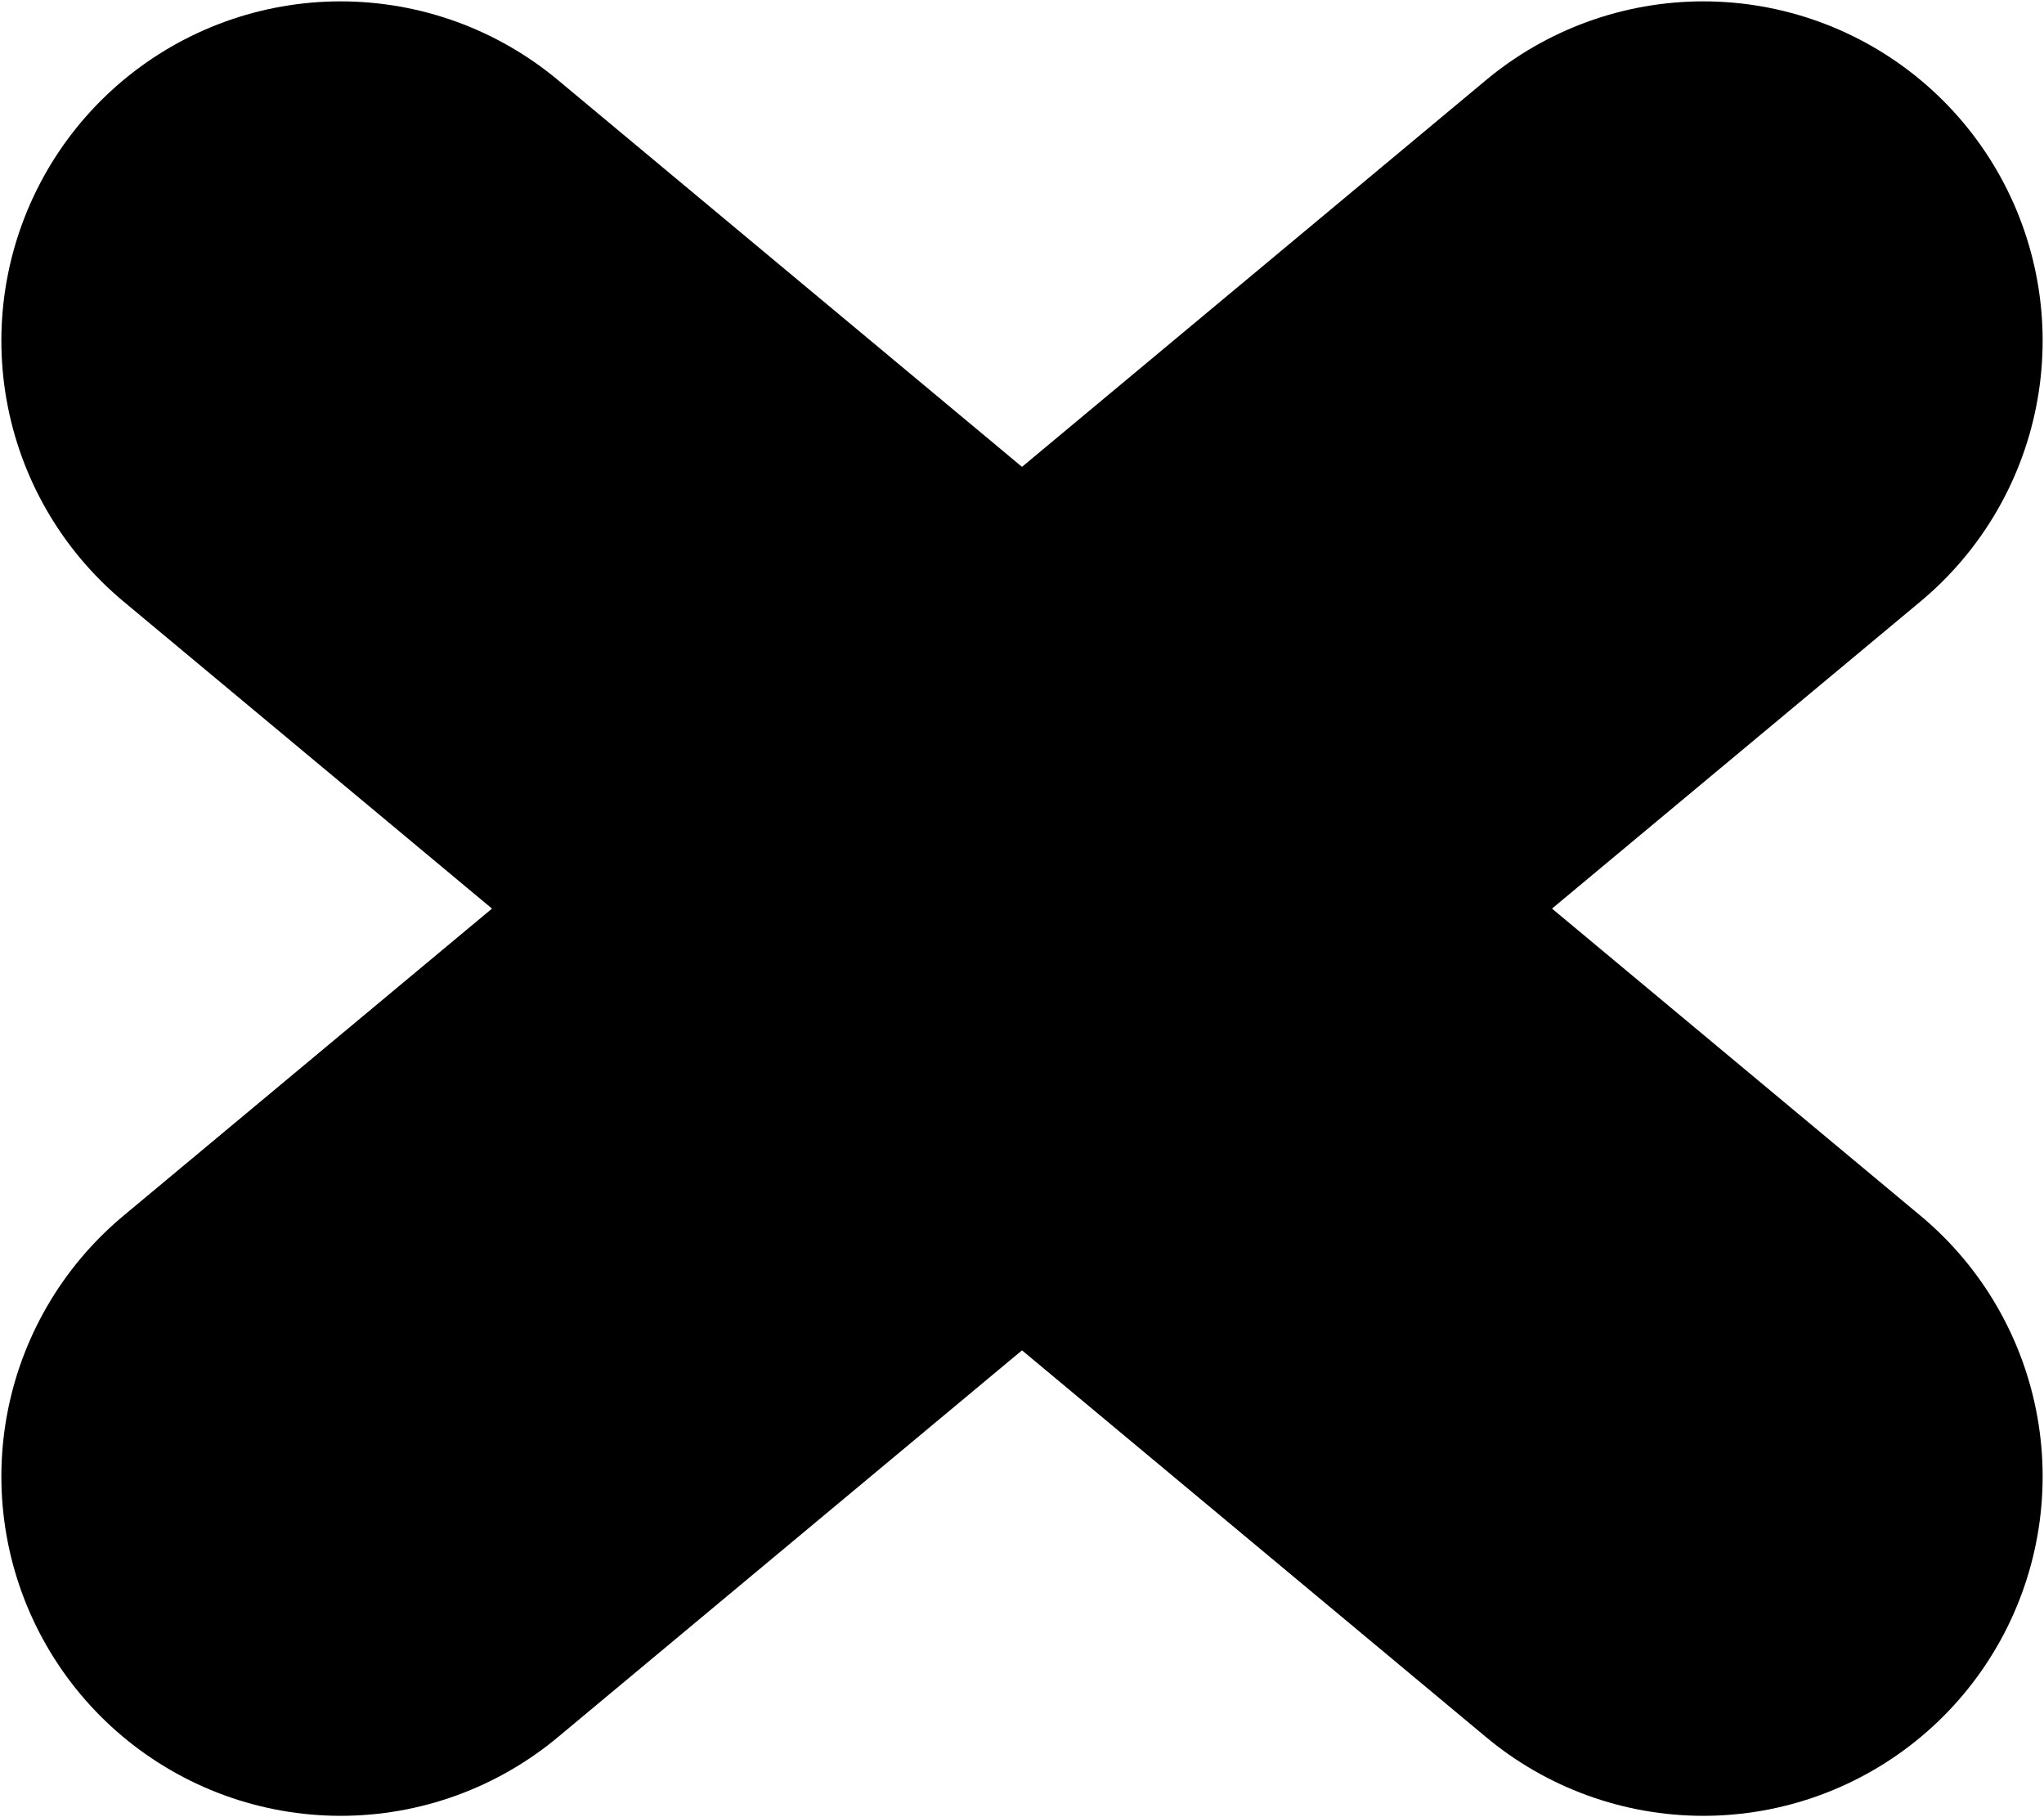 <svg width="18" height="16" viewBox="0 0 18 16" fill="none" xmlns="http://www.w3.org/2000/svg">
<path d="M15 3L3 13" stroke="black" stroke-width="5.976" stroke-linecap="round" stroke-linejoin="round"/>
<path d="M3 3L15 13" stroke="black" stroke-width="5.976" stroke-linecap="round" stroke-linejoin="round"/>
</svg>
